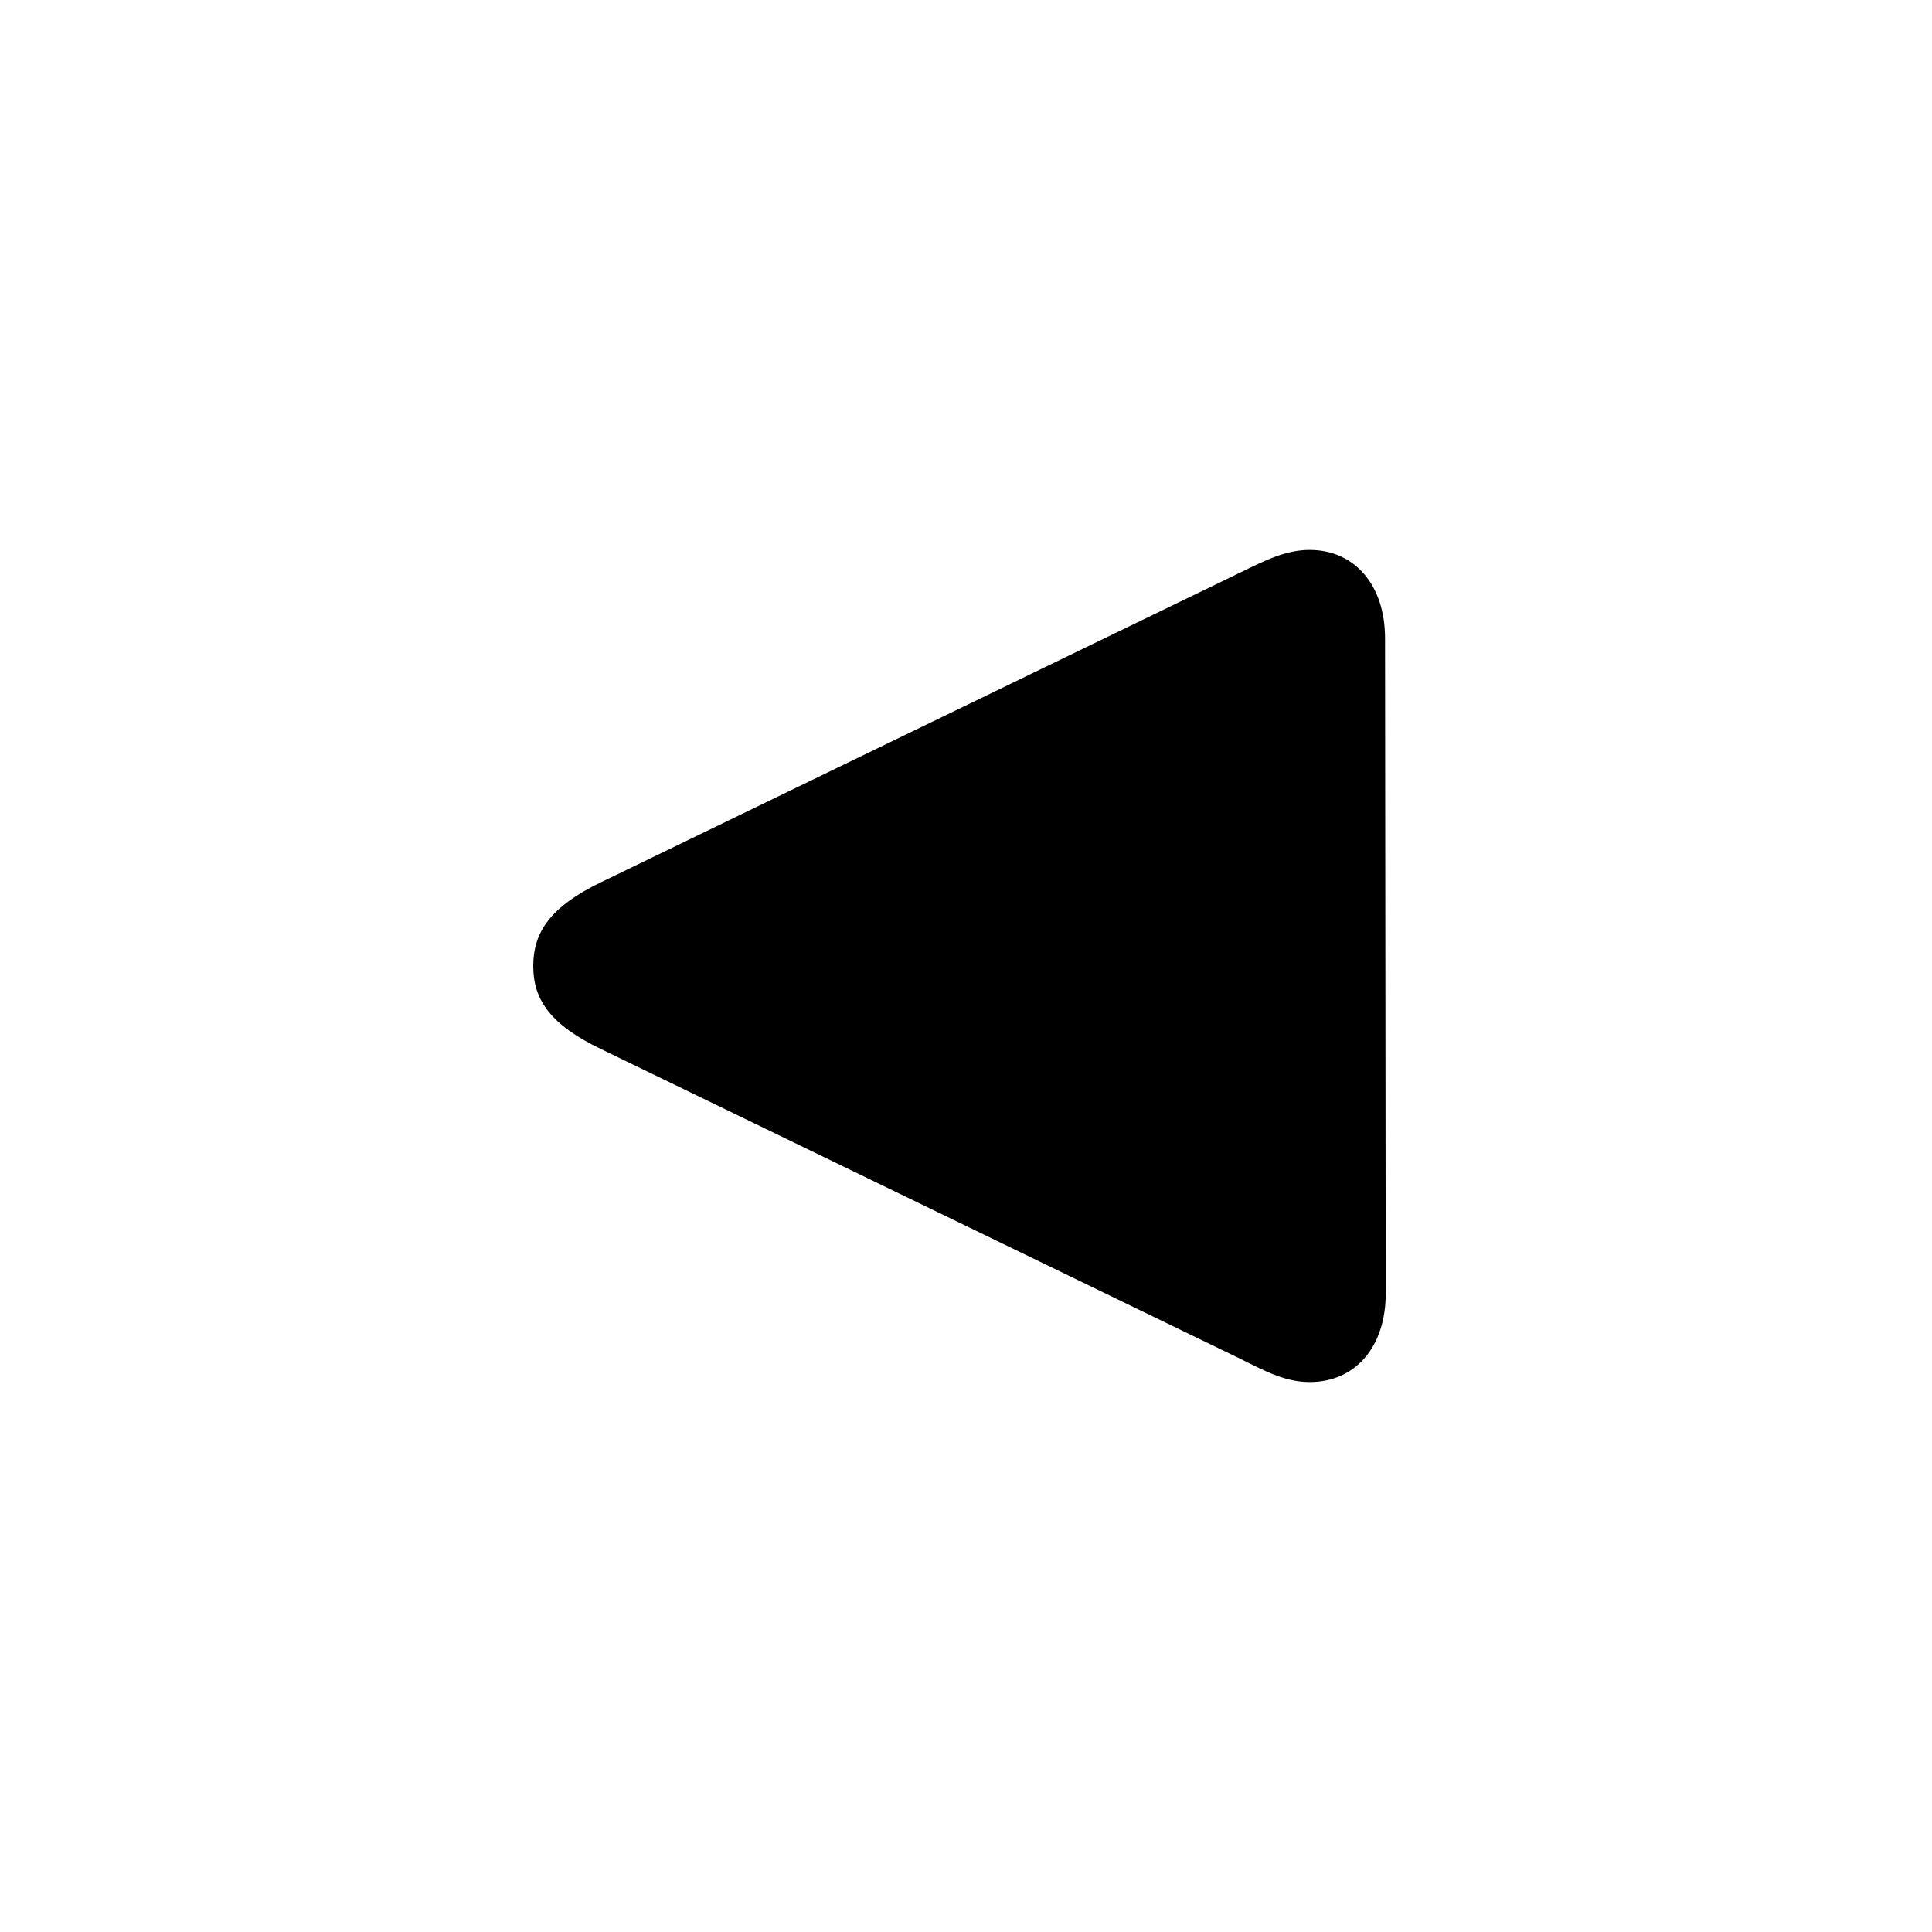 <svg viewBox="0 0 20 20" xmlns="http://www.w3.org/2000/svg">
    <g fill="none" fill-rule="evenodd">
        <path fill="none" d="M20 20V0H0v20z"/>
        <path d="M5.52 10c0-.349.177-.615.704-.868l6.617-3.206c.266-.13.472-.233.718-.233.458 0 .779.356.779.916l.007 6.782c0 .56-.322.916-.786.916-.246 0-.445-.103-.718-.24l-6.617-3.206c-.527-.253-.704-.512-.704-.861z" fill="#000"/>
    </g>
</svg>
